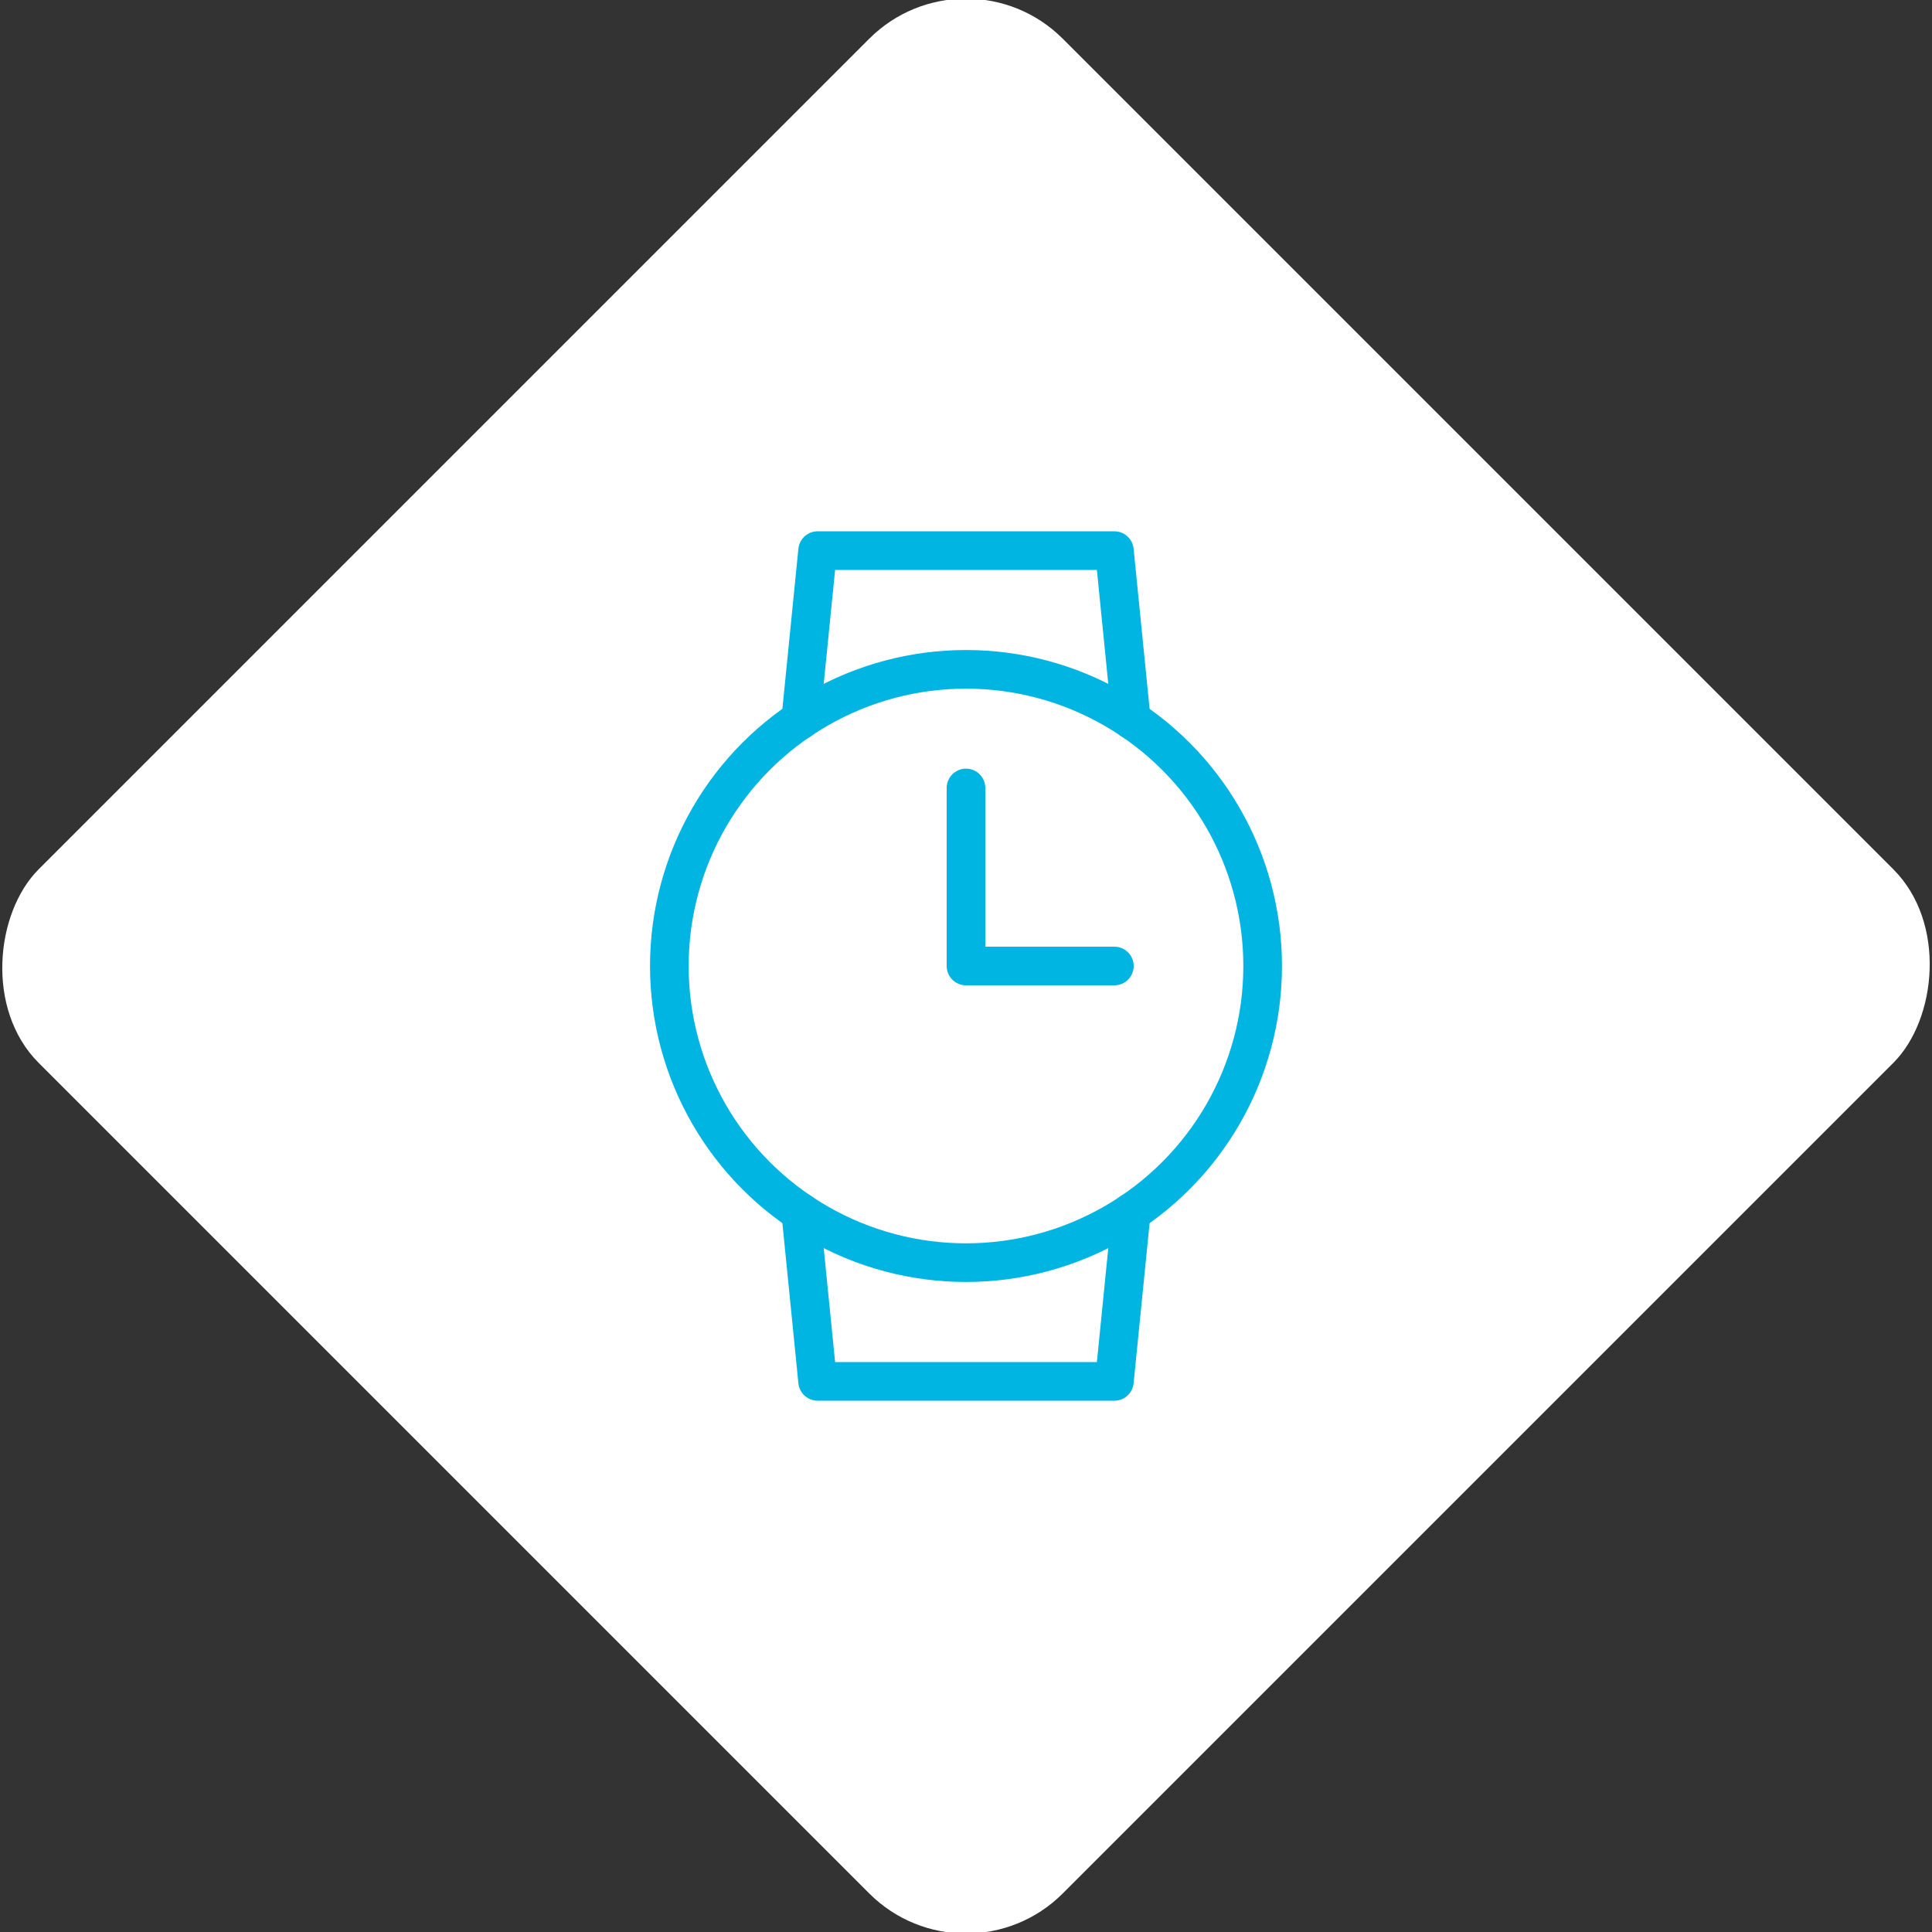 <svg xmlns="http://www.w3.org/2000/svg" viewBox="0 0 200 200"><rect x="0" y="0" width="200" height="200" fill="#333333" stroke="none"/><title>Watch</title><g id="97792ad1-c481-4a61-85ea-d14b9f663daf" data-name="Sky"><rect x="25.04" y="25.04" width="149.93" height="149.93" rx="14.17" ry="14.17" transform="translate(100 -41.42) rotate(45)" style="fill:#fff"/></g><g id="e8073e60-3491-46a5-9d54-5ab03198637d" data-name="Icon"><g id="8dd4d57d-d753-4236-8103-14affa773a64" data-name="&lt;Group&gt;"><polyline id="8b11bb68-0d2b-466b-bce7-6ad8986dedc8" data-name="&lt;Path&gt;" points="82.89 74.51 84.64 57 115.36 57 117.11 74.51" style="fill:none;stroke:#00b5e2;stroke-linecap:round;stroke-linejoin:round;stroke-width:4px"/><polyline id="cf7ffb41-70bb-4fc1-8ad6-7f8464747474" data-name="&lt;Path&gt;" points="82.89 125.49 84.64 143 115.36 143 117.11 125.49" style="fill:none;stroke:#00b5e2;stroke-linecap:round;stroke-linejoin:round;stroke-width:4px"/><polyline id="744ccbc1-ce97-4b40-9de0-cf7eb6e0f7ea" data-name="&lt;Path&gt;" points="115.36 100 100 100 100 81.57" style="fill:none;stroke:#00b5e2;stroke-linecap:round;stroke-linejoin:round;stroke-width:4px"/><circle id="f35d35d6-a26b-4d25-9b86-7ebd74ab77e0" data-name="&lt;Path&gt;" cx="100" cy="100" r="30.71" style="fill:none;stroke:#00b5e2;stroke-linecap:round;stroke-linejoin:round;stroke-width:4px"/></g></g></svg>